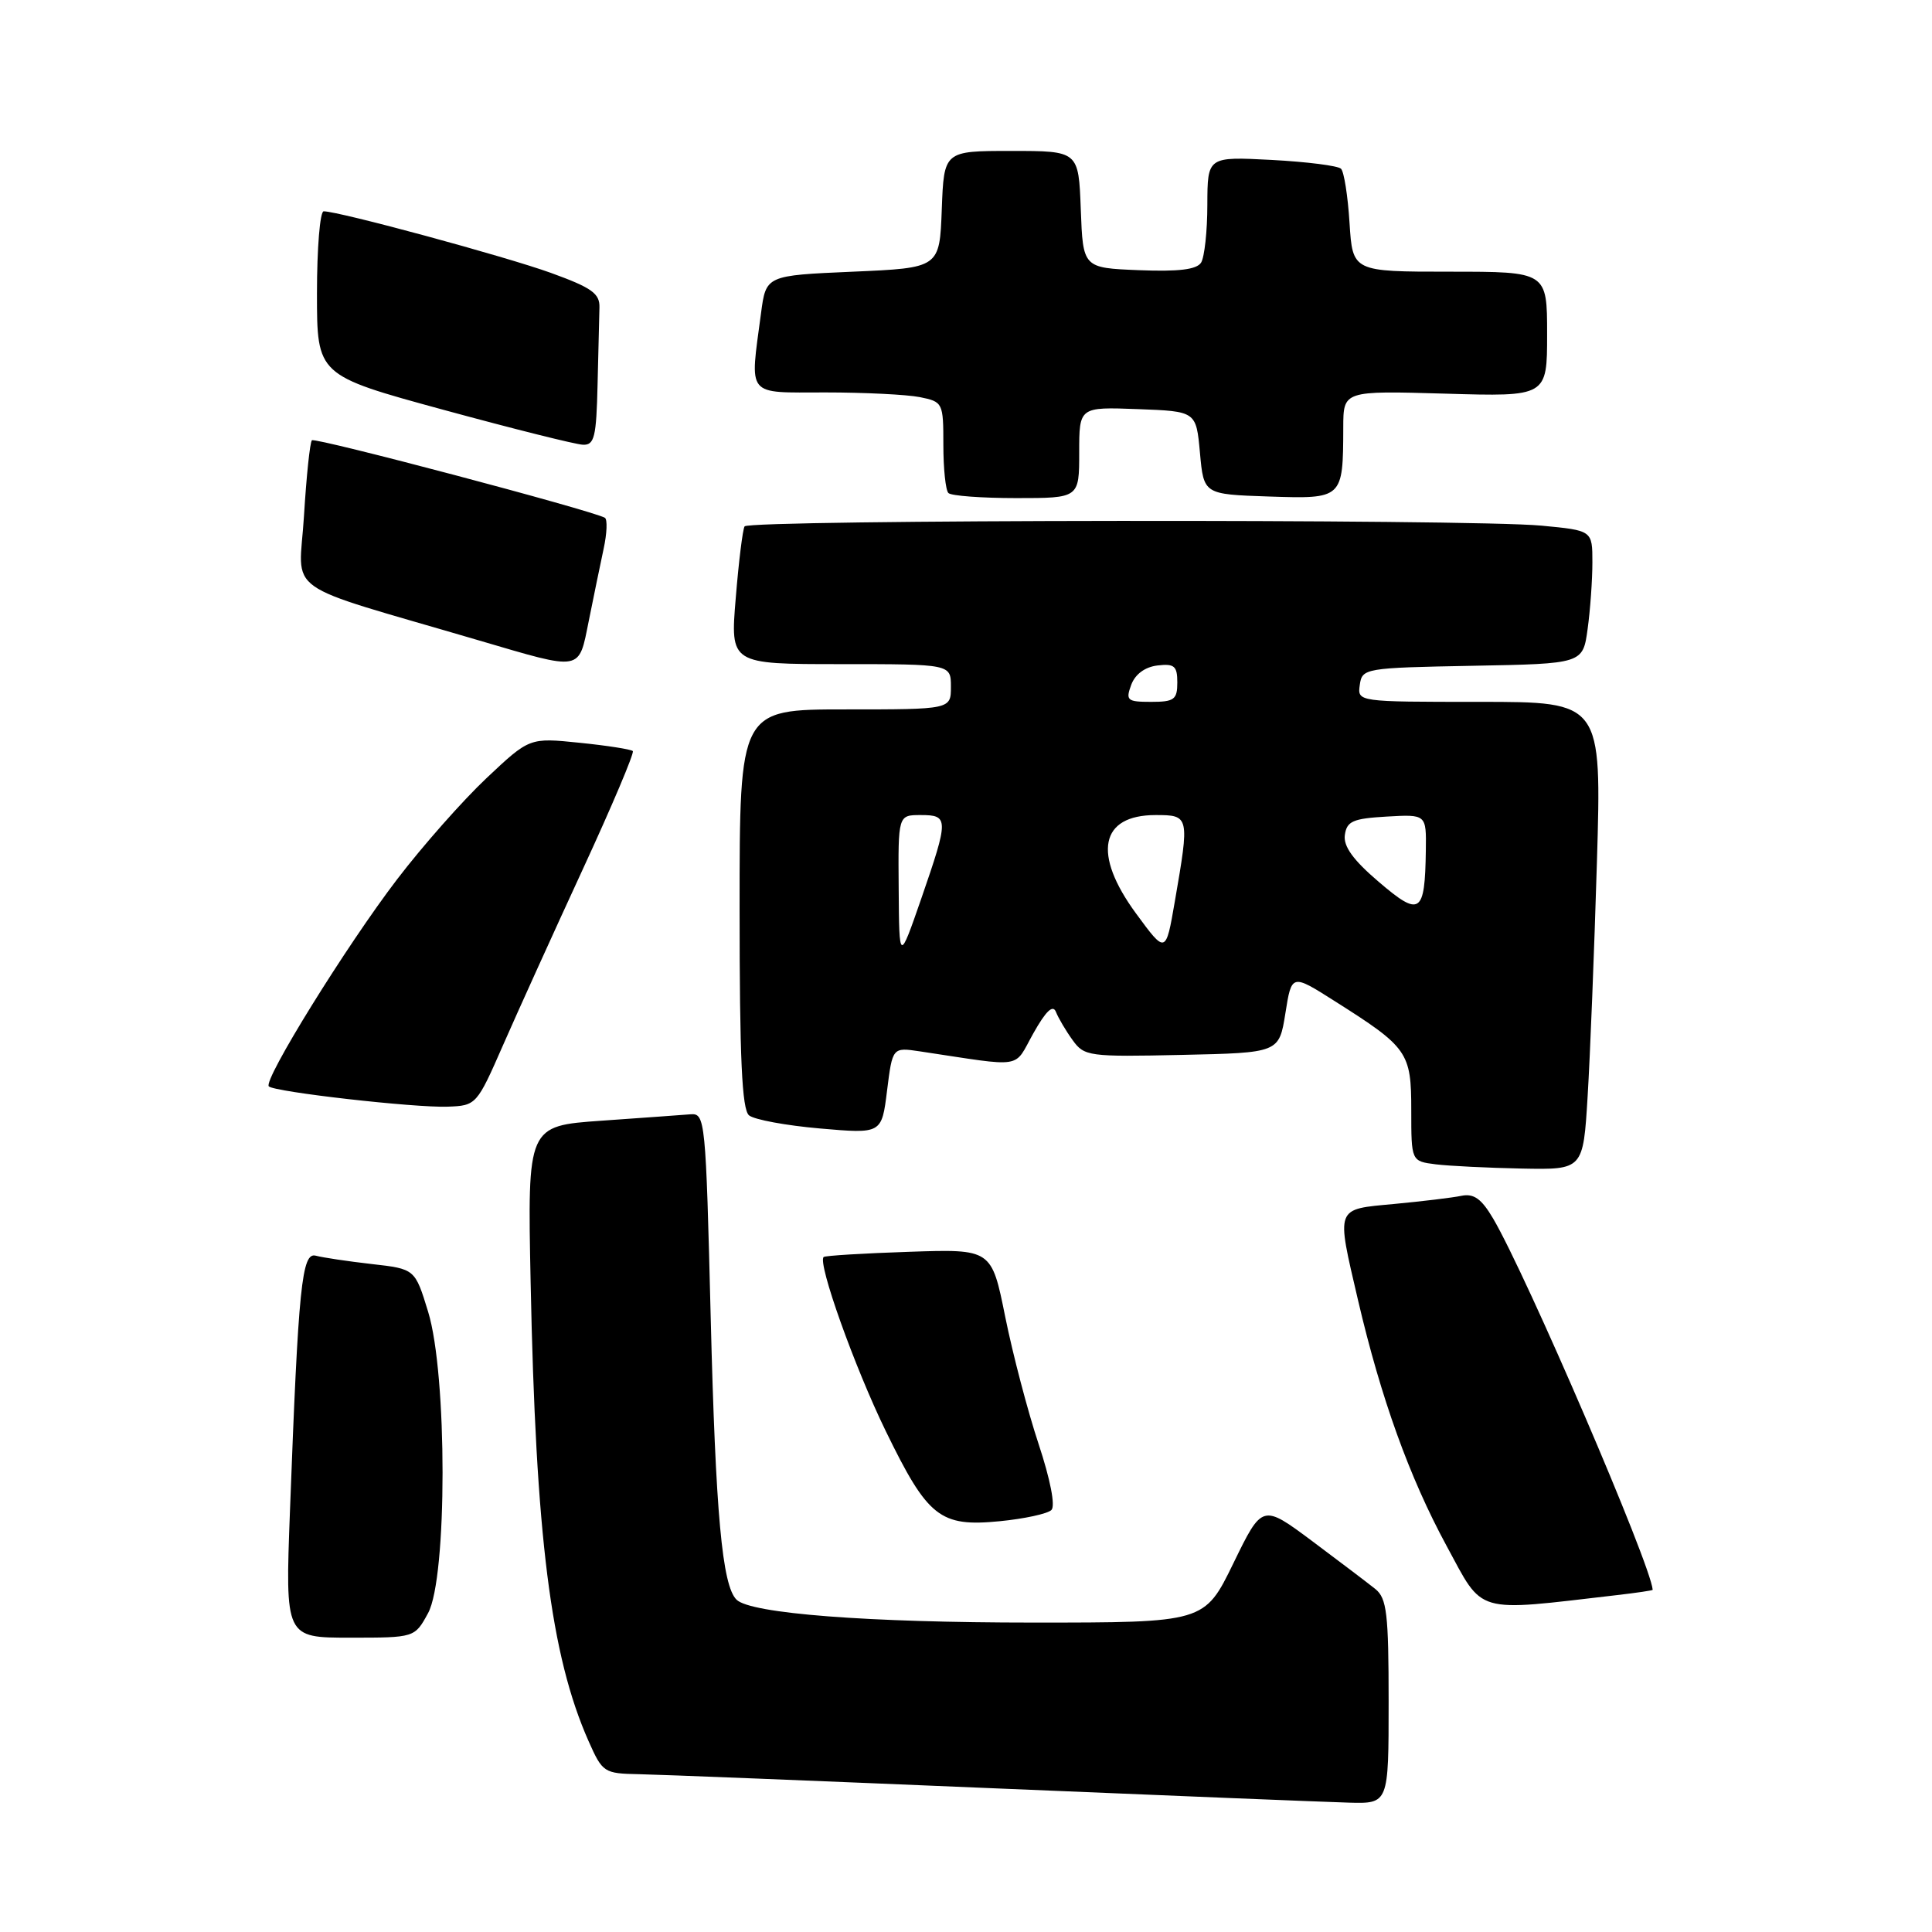 <?xml version="1.0" encoding="UTF-8" standalone="no"?>
<!DOCTYPE svg PUBLIC "-//W3C//DTD SVG 1.1//EN" "http://www.w3.org/Graphics/SVG/1.1/DTD/svg11.dtd" >
<svg xmlns="http://www.w3.org/2000/svg" xmlns:xlink="http://www.w3.org/1999/xlink" version="1.1" viewBox="0 0 256 256">
 <g >
 <path fill="currentColor"
d=" M 184.00 225.49 C 184.00 213.83 183.76 211.79 182.25 210.56 C 181.29 209.79 177.52 206.93 173.88 204.21 C 167.26 199.28 167.26 199.28 163.43 207.14 C 159.60 215.00 159.60 215.00 136.87 215.00 C 114.97 215.00 99.48 213.81 97.60 211.97 C 95.69 210.12 94.82 200.55 94.17 174.50 C 93.52 148.32 93.44 147.50 91.50 147.65 C 90.40 147.74 85.09 148.12 79.69 148.50 C 69.89 149.19 69.89 149.19 70.31 169.85 C 70.99 203.63 72.97 219.37 77.98 230.69 C 79.84 234.88 80.02 235.00 84.69 235.09 C 87.34 235.14 108.40 235.98 131.50 236.95 C 154.60 237.92 175.86 238.78 178.75 238.86 C 184.00 239.00 184.00 239.00 184.00 225.49 Z  M 56.72 213.75 C 59.28 209.08 59.28 182.11 56.73 173.82 C 54.99 168.14 54.99 168.14 49.24 167.49 C 46.08 167.13 42.76 166.63 41.86 166.39 C 39.99 165.87 39.54 170.31 38.42 200.25 C 37.79 217.00 37.79 217.00 46.37 217.00 C 54.95 217.00 54.95 217.00 56.72 213.75 Z  M 214.25 211.36 C 216.86 211.06 219.00 210.74 218.99 210.66 C 218.76 207.33 202.26 168.95 197.84 161.45 C 196.30 158.84 195.29 158.12 193.65 158.45 C 192.47 158.70 188.46 159.18 184.75 159.53 C 176.86 160.27 177.04 159.79 179.95 172.30 C 182.98 185.26 186.74 195.72 191.67 204.82 C 196.64 213.99 195.21 213.57 214.25 211.36 Z  M 139.32 200.08 C 139.86 199.54 139.17 196.02 137.62 191.34 C 136.19 187.03 134.20 179.45 133.20 174.50 C 131.39 165.50 131.39 165.50 120.45 165.87 C 114.43 166.07 109.34 166.38 109.14 166.56 C 108.30 167.32 113.24 181.16 117.37 189.63 C 122.94 201.07 124.55 202.34 132.46 201.57 C 135.73 201.25 138.82 200.58 139.32 200.08 Z  M 210.37 145.25 C 210.70 139.89 211.25 125.94 211.60 114.25 C 212.23 93.00 212.23 93.00 196.05 93.00 C 179.86 93.00 179.86 93.00 180.18 90.75 C 180.49 88.55 180.82 88.49 195.12 88.22 C 209.74 87.95 209.74 87.95 210.37 83.33 C 210.72 80.80 211.00 76.82 211.00 74.51 C 211.00 70.29 211.00 70.29 204.25 69.65 C 194.72 68.75 99.21 68.84 98.66 69.75 C 98.41 70.16 97.88 74.44 97.49 79.25 C 96.76 88.00 96.76 88.00 111.38 88.00 C 126.00 88.00 126.00 88.00 126.00 91.00 C 126.00 94.00 126.00 94.00 112.00 94.00 C 98.00 94.00 98.00 94.00 98.00 120.38 C 98.00 140.26 98.31 147.01 99.25 147.79 C 99.94 148.36 104.17 149.14 108.66 149.53 C 116.83 150.24 116.83 150.24 117.54 144.51 C 118.26 138.77 118.26 138.77 121.88 139.31 C 135.94 141.42 134.24 141.69 136.93 136.91 C 138.60 133.94 139.52 133.07 139.92 134.09 C 140.24 134.90 141.23 136.58 142.12 137.81 C 143.67 139.97 144.25 140.05 156.61 139.78 C 169.48 139.50 169.48 139.50 170.32 134.27 C 171.15 129.03 171.15 129.03 176.82 132.63 C 186.56 138.79 187.00 139.41 187.00 147.11 C 187.00 153.87 187.00 153.87 190.25 154.28 C 192.04 154.50 197.16 154.75 201.64 154.84 C 209.78 155.00 209.78 155.00 210.37 145.25 Z  M 66.65 138.50 C 68.58 134.10 73.33 123.62 77.21 115.21 C 81.09 106.81 84.08 99.74 83.85 99.52 C 83.62 99.29 80.45 98.79 76.79 98.42 C 70.16 97.74 70.16 97.74 64.45 103.12 C 61.31 106.08 55.99 112.10 52.63 116.50 C 45.90 125.30 34.83 143.17 35.62 143.95 C 36.36 144.69 54.94 146.80 59.32 146.64 C 63.10 146.50 63.18 146.42 66.65 138.50 Z  M 78.02 82.25 C 78.65 79.09 79.54 74.81 79.98 72.74 C 80.43 70.68 80.50 68.82 80.15 68.61 C 78.47 67.64 41.75 57.92 41.33 58.34 C 41.07 58.60 40.60 63.10 40.28 68.34 C 39.64 79.06 36.76 77.00 63.50 84.87 C 77.26 88.91 76.65 89.02 78.02 82.25 Z  M 143.00 59.96 C 143.00 53.92 143.00 53.92 150.75 54.21 C 158.50 54.50 158.50 54.50 159.00 60.00 C 159.50 65.50 159.50 65.50 168.12 65.79 C 177.95 66.11 177.96 66.11 177.99 56.63 C 178.00 51.77 178.00 51.77 191.50 52.16 C 205.00 52.56 205.00 52.56 205.00 44.28 C 205.00 36.00 205.00 36.00 192.12 36.00 C 179.23 36.00 179.23 36.00 178.82 29.54 C 178.60 25.98 178.09 22.75 177.69 22.36 C 177.30 21.96 173.15 21.44 168.49 21.19 C 160.00 20.75 160.00 20.75 159.98 27.12 C 159.98 30.63 159.60 34.08 159.15 34.80 C 158.56 35.72 156.17 36.01 150.91 35.80 C 143.50 35.50 143.50 35.50 143.21 27.75 C 142.92 20.00 142.92 20.00 134.00 20.00 C 125.08 20.00 125.08 20.00 124.79 27.75 C 124.50 35.50 124.50 35.50 113.00 36.00 C 101.50 36.50 101.50 36.50 100.84 41.50 C 99.35 52.73 98.75 52.00 109.38 52.00 C 114.53 52.00 120.16 52.28 121.88 52.62 C 124.94 53.24 125.00 53.37 125.00 58.96 C 125.00 62.10 125.30 64.97 125.67 65.33 C 126.03 65.70 130.08 66.00 134.67 66.00 C 143.00 66.00 143.00 66.00 143.00 59.96 Z  M 79.18 51.00 C 79.28 46.60 79.39 41.99 79.43 40.76 C 79.49 38.89 78.43 38.13 73.00 36.16 C 66.97 33.98 44.92 28.00 42.89 28.00 C 42.40 28.00 42.00 32.89 42.00 38.86 C 42.00 49.73 42.00 49.73 58.75 54.30 C 67.96 56.81 76.29 58.90 77.25 58.93 C 78.76 58.99 79.02 57.91 79.18 51.00 Z  M 119.08 117.75 C 119.00 108.00 119.00 108.00 122.00 108.00 C 125.72 108.00 125.73 108.49 122.08 119.05 C 119.15 127.50 119.15 127.50 119.08 117.75 Z  M 150.53 121.04 C 144.74 113.15 145.76 108.00 153.12 108.00 C 157.61 108.00 157.63 108.12 155.67 119.45 C 154.47 126.41 154.47 126.41 150.53 121.04 Z  M 182.69 116.85 C 179.29 113.95 177.98 112.13 178.20 110.63 C 178.46 108.81 179.27 108.46 183.75 108.20 C 189.00 107.90 189.00 107.90 188.93 112.70 C 188.81 121.12 188.17 121.54 182.69 116.85 Z  M 149.89 90.75 C 150.41 89.34 151.71 88.38 153.36 88.18 C 155.61 87.91 156.00 88.25 156.00 90.43 C 156.00 92.70 155.59 93.00 152.53 93.00 C 149.36 93.00 149.13 92.81 149.89 90.75 Z "/>
</g>
</svg>